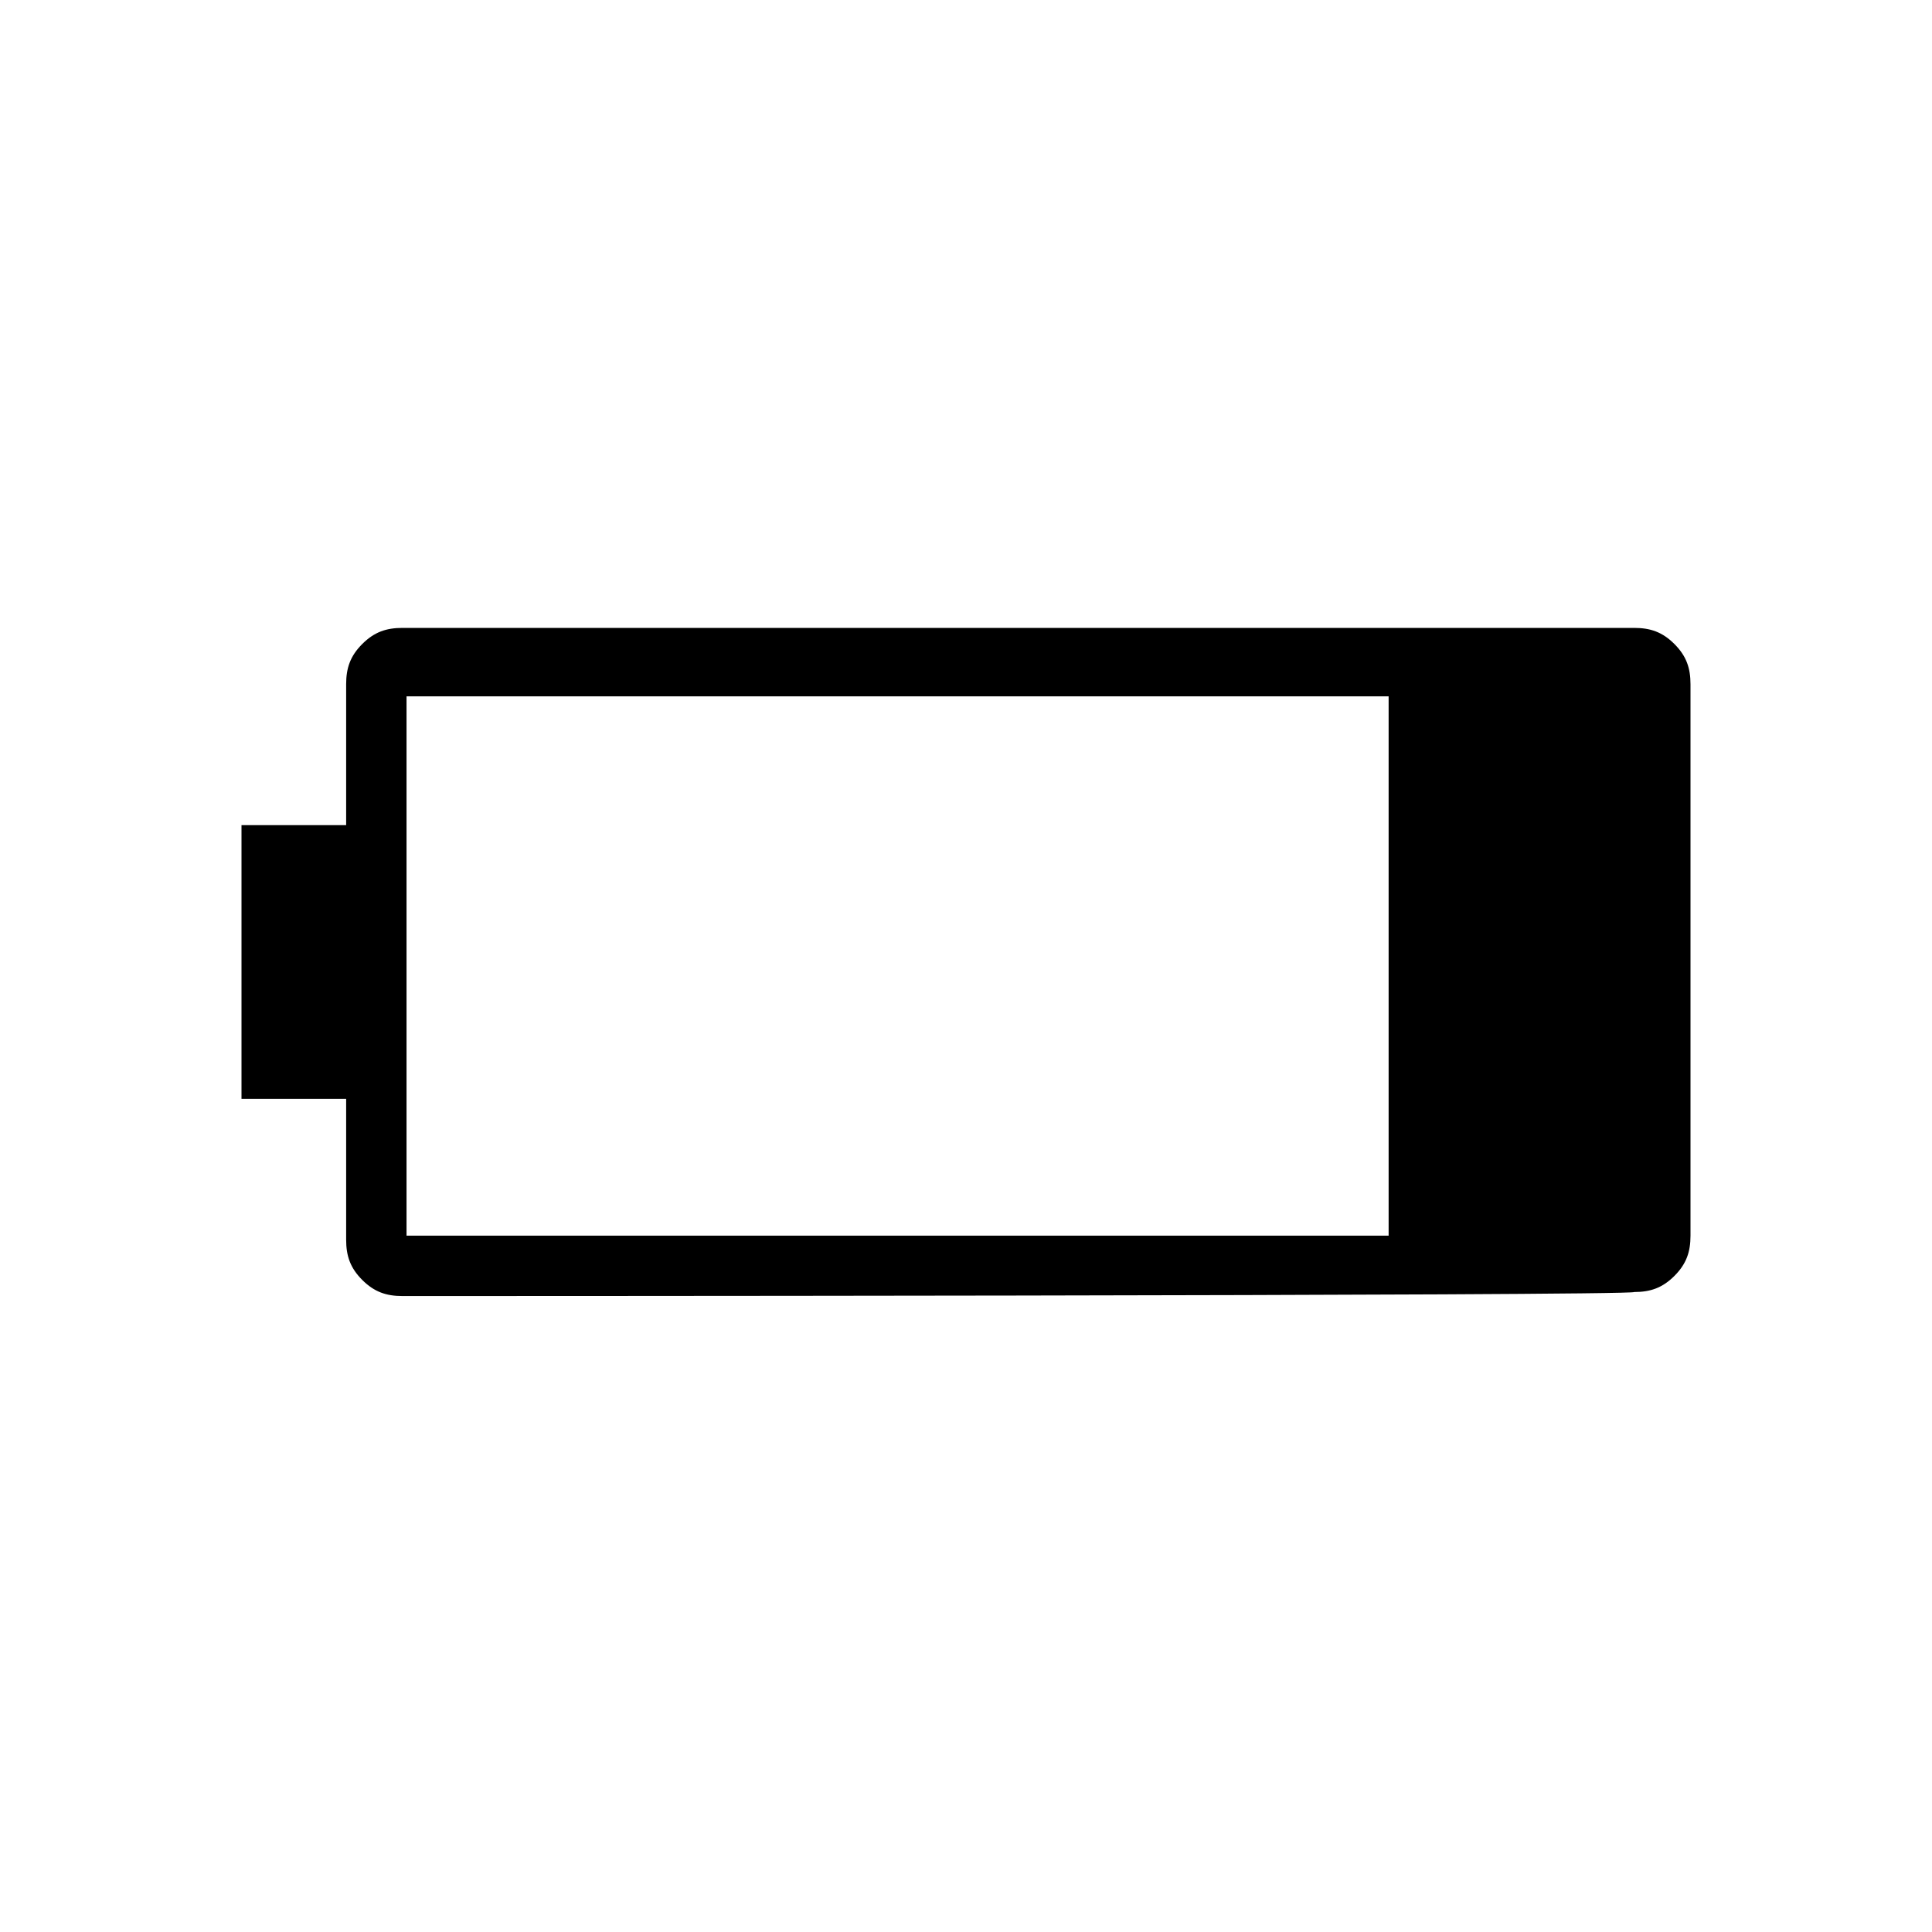 <?xml version="1.0" encoding="utf-8"?>
<!-- Generator: Adobe Illustrator 26.3.1, SVG Export Plug-In . SVG Version: 6.00 Build 0)  -->
<svg version="1.1" id="Слой_1" xmlns="http://www.w3.org/2000/svg" xmlns:xlink="http://www.w3.org/1999/xlink" x="0px" y="0px"
	 viewBox="0 0 48 48" style="enable-background:new 0 0 48 48;" xml:space="preserve">
<path d="M10,32.2c-0.4,0-0.7-0.1-1-0.4c-0.3-0.3-0.4-0.6-0.4-1v-3.5H6v-6.8h2.6V17c0-0.4,0.1-0.7,0.4-1c0.3-0.3,0.6-0.4,1-0.4h30.6
	c0.4,0,0.7,0.1,1,0.4s0.4,0.6,0.4,1v13.7c0,0.4-0.1,0.7-0.4,1c-0.3,0.3-0.6,0.4-1,0.4C40.6,32.2,10,32.2,10,32.2z M10.1,30.7h24.4
	V17.3H10.1V30.7z"/>
</svg>
